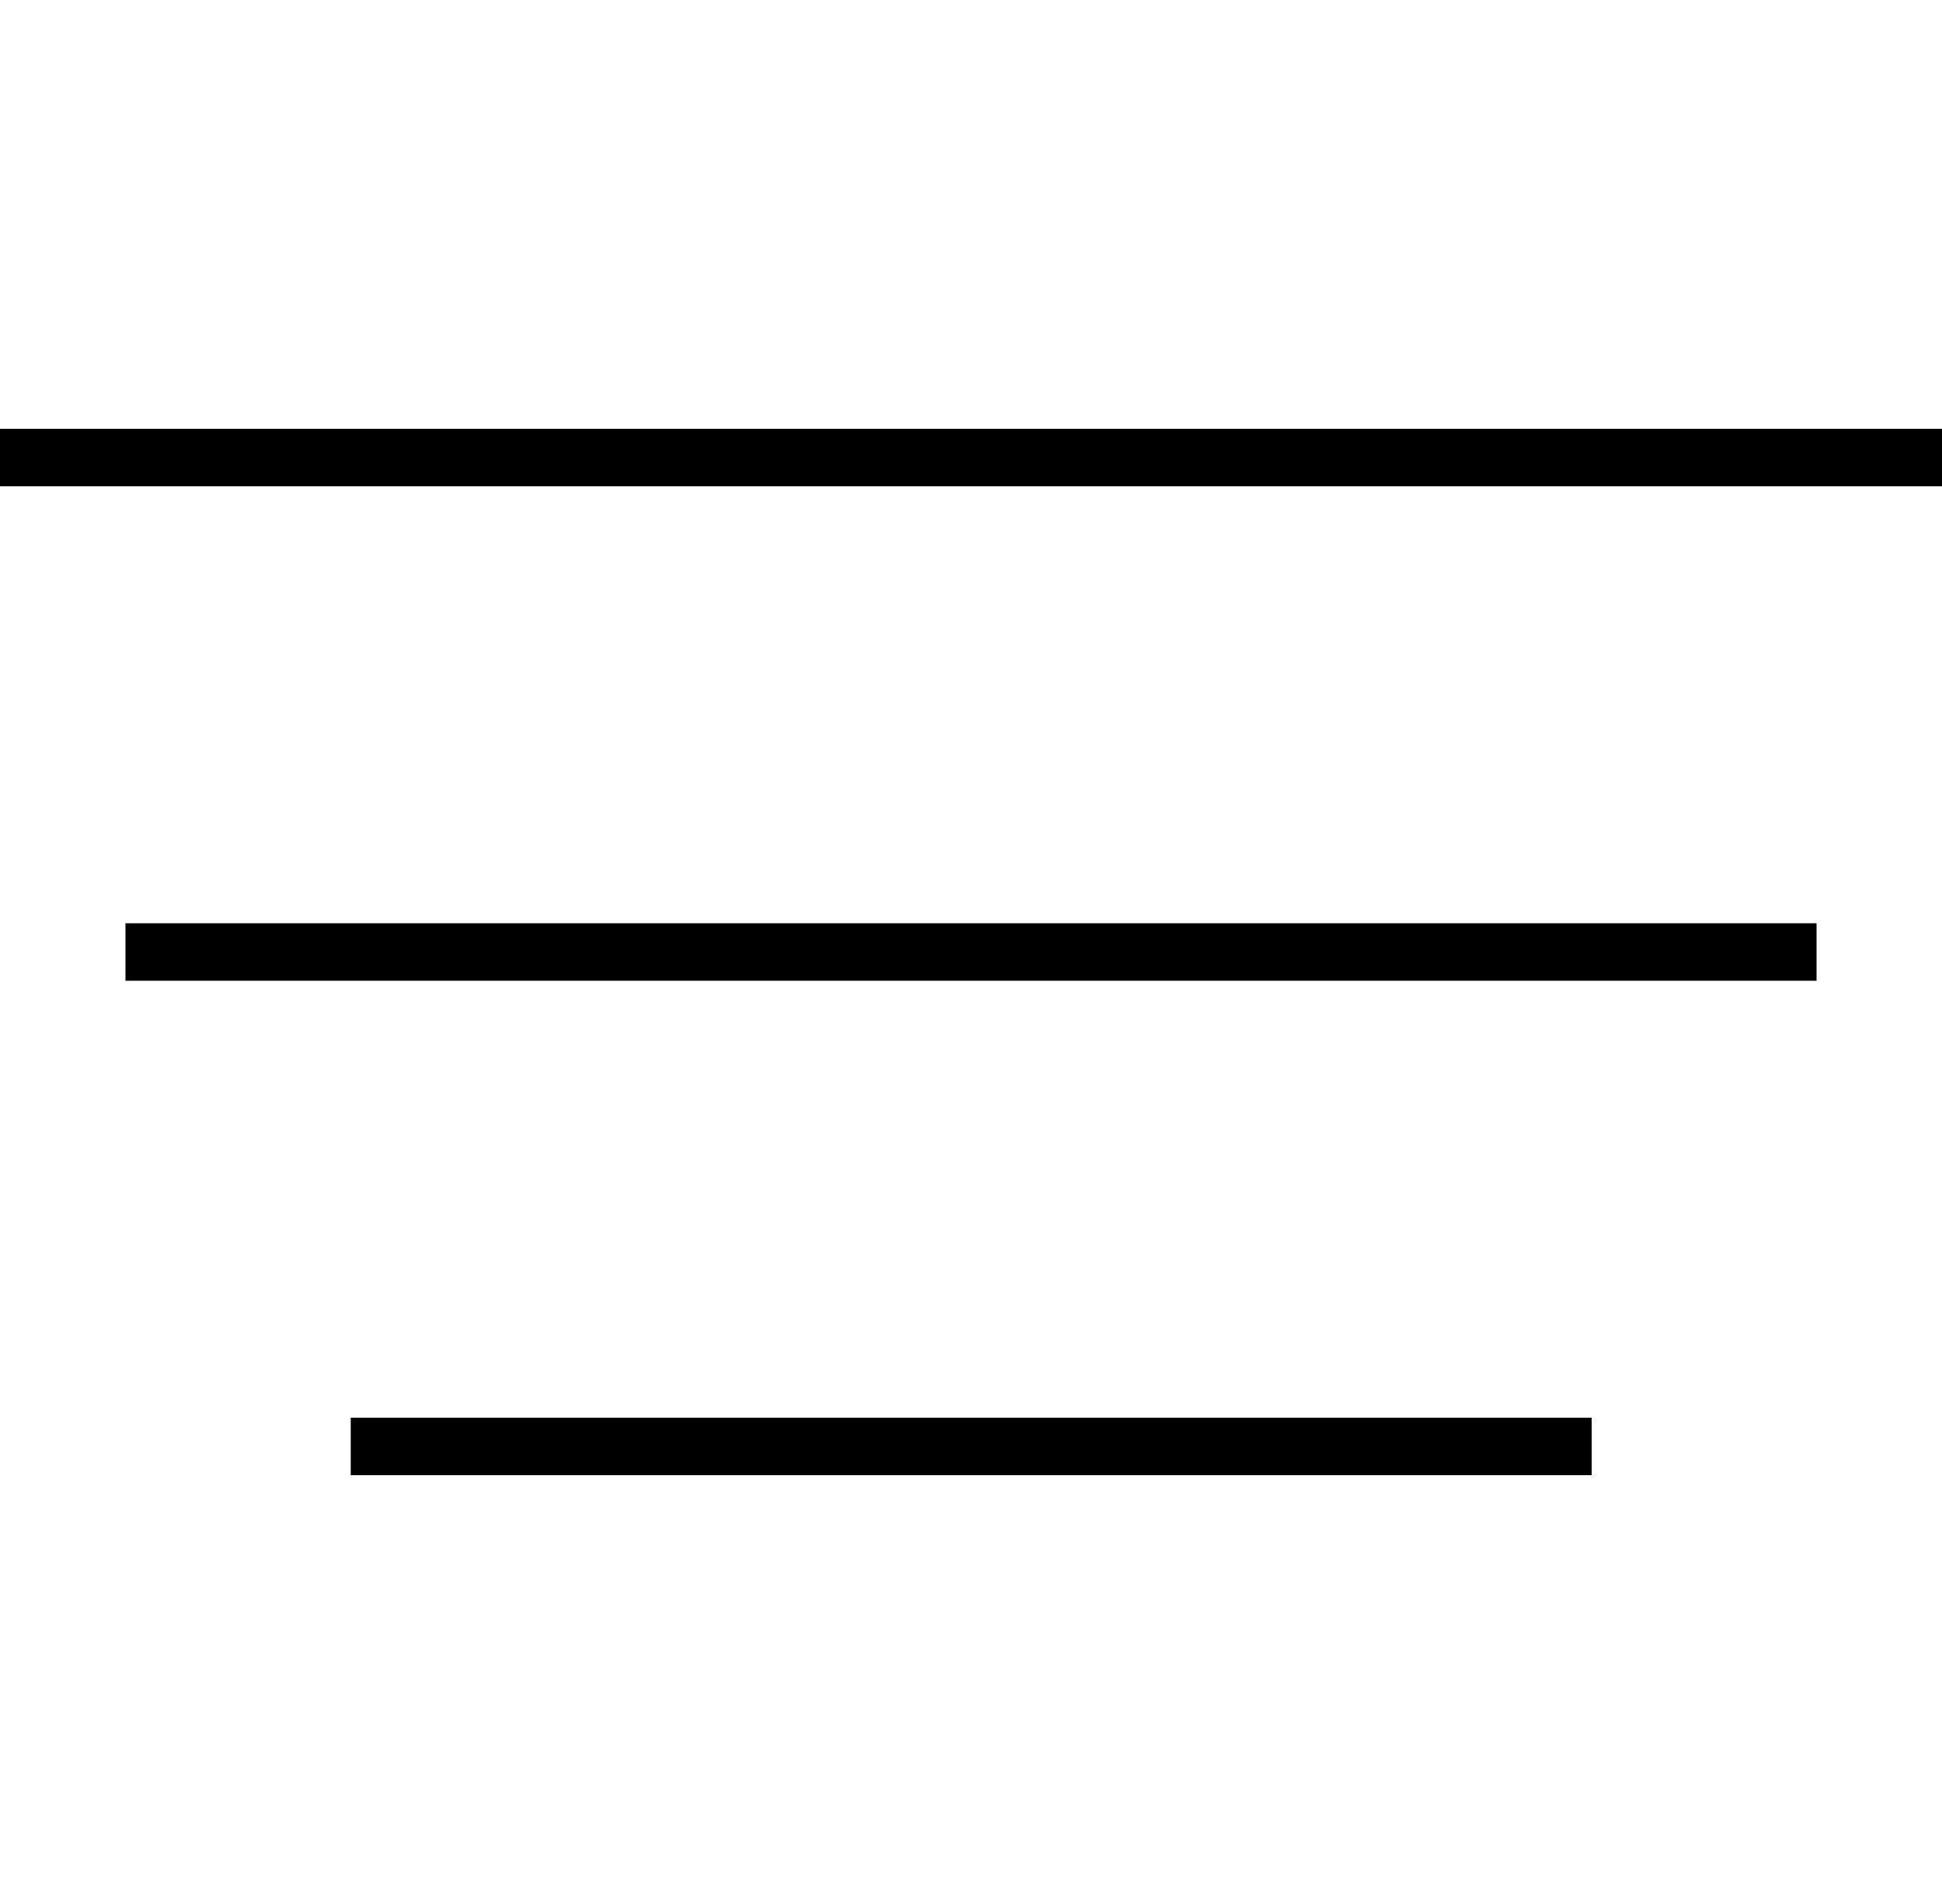 <svg xmlns="http://www.w3.org/2000/svg" viewBox="0 0 50 49.02"><defs><style>.cls-1{fill:none;}</style></defs><title>center-outline</title><g id="Layer_2" data-name="Layer 2"><g id="Layer_1-2" data-name="Layer 1"><rect class="cls-1" x="0.49" width="49.02" height="49.02"/><rect y="11.04" width="50" height="1.48"/><rect x="3.23" y="23.77" width="43.54" height="1.48"/><rect x="9.03" y="36.5" width="31.95" height="1.48"/></g></g></svg>